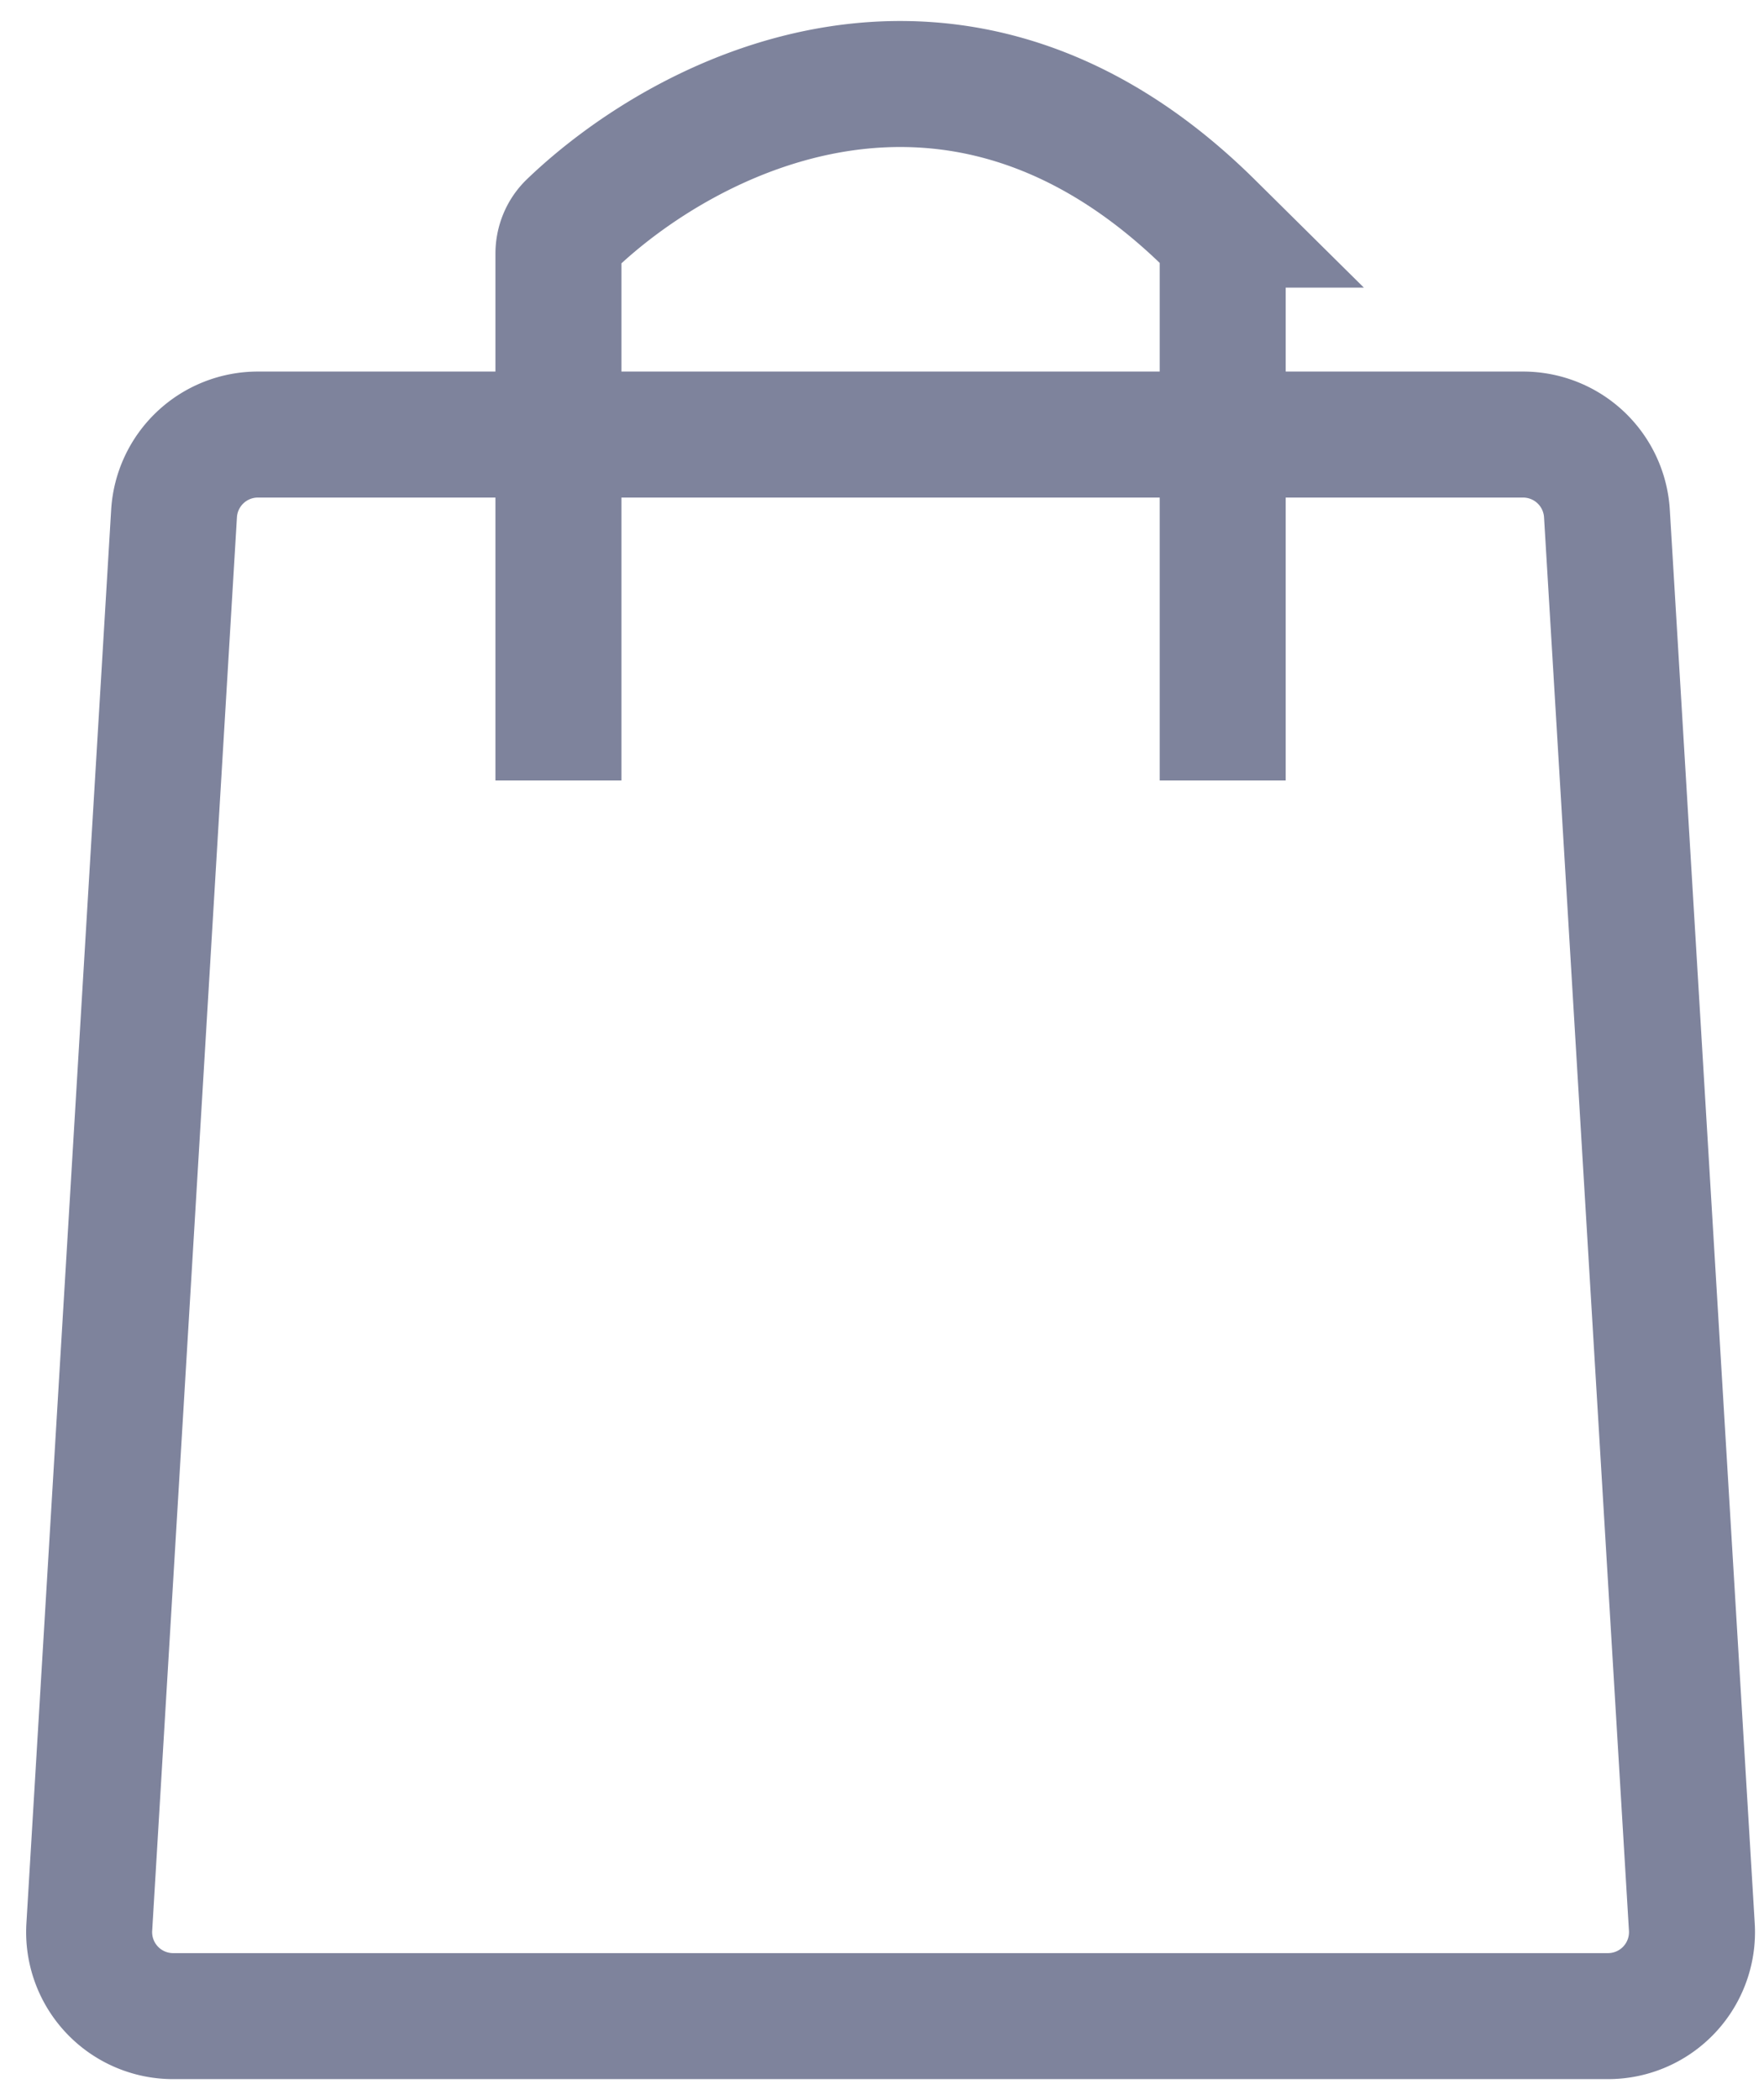 <svg width="21" height="25" fill="none" xmlns="http://www.w3.org/2000/svg"><path d="M6.648 9.291v-6.27c0-.13.05-.254.142-.344 1.387-1.334 4.608-2.988 7.623-.003a.49.49 0 01.143.346v6.271" stroke="#7E839C" stroke-width="1.5"/><path d="M18.133 5.173H3.07a1 1 0 00-.998.94L1.063 22.94a1 1 0 001 1.06h17.08a1 1 0 00.998-1.06L19.13 6.113a1 1 0 00-.997-.94z" stroke="#7E839C" stroke-width="1.5"/></svg>